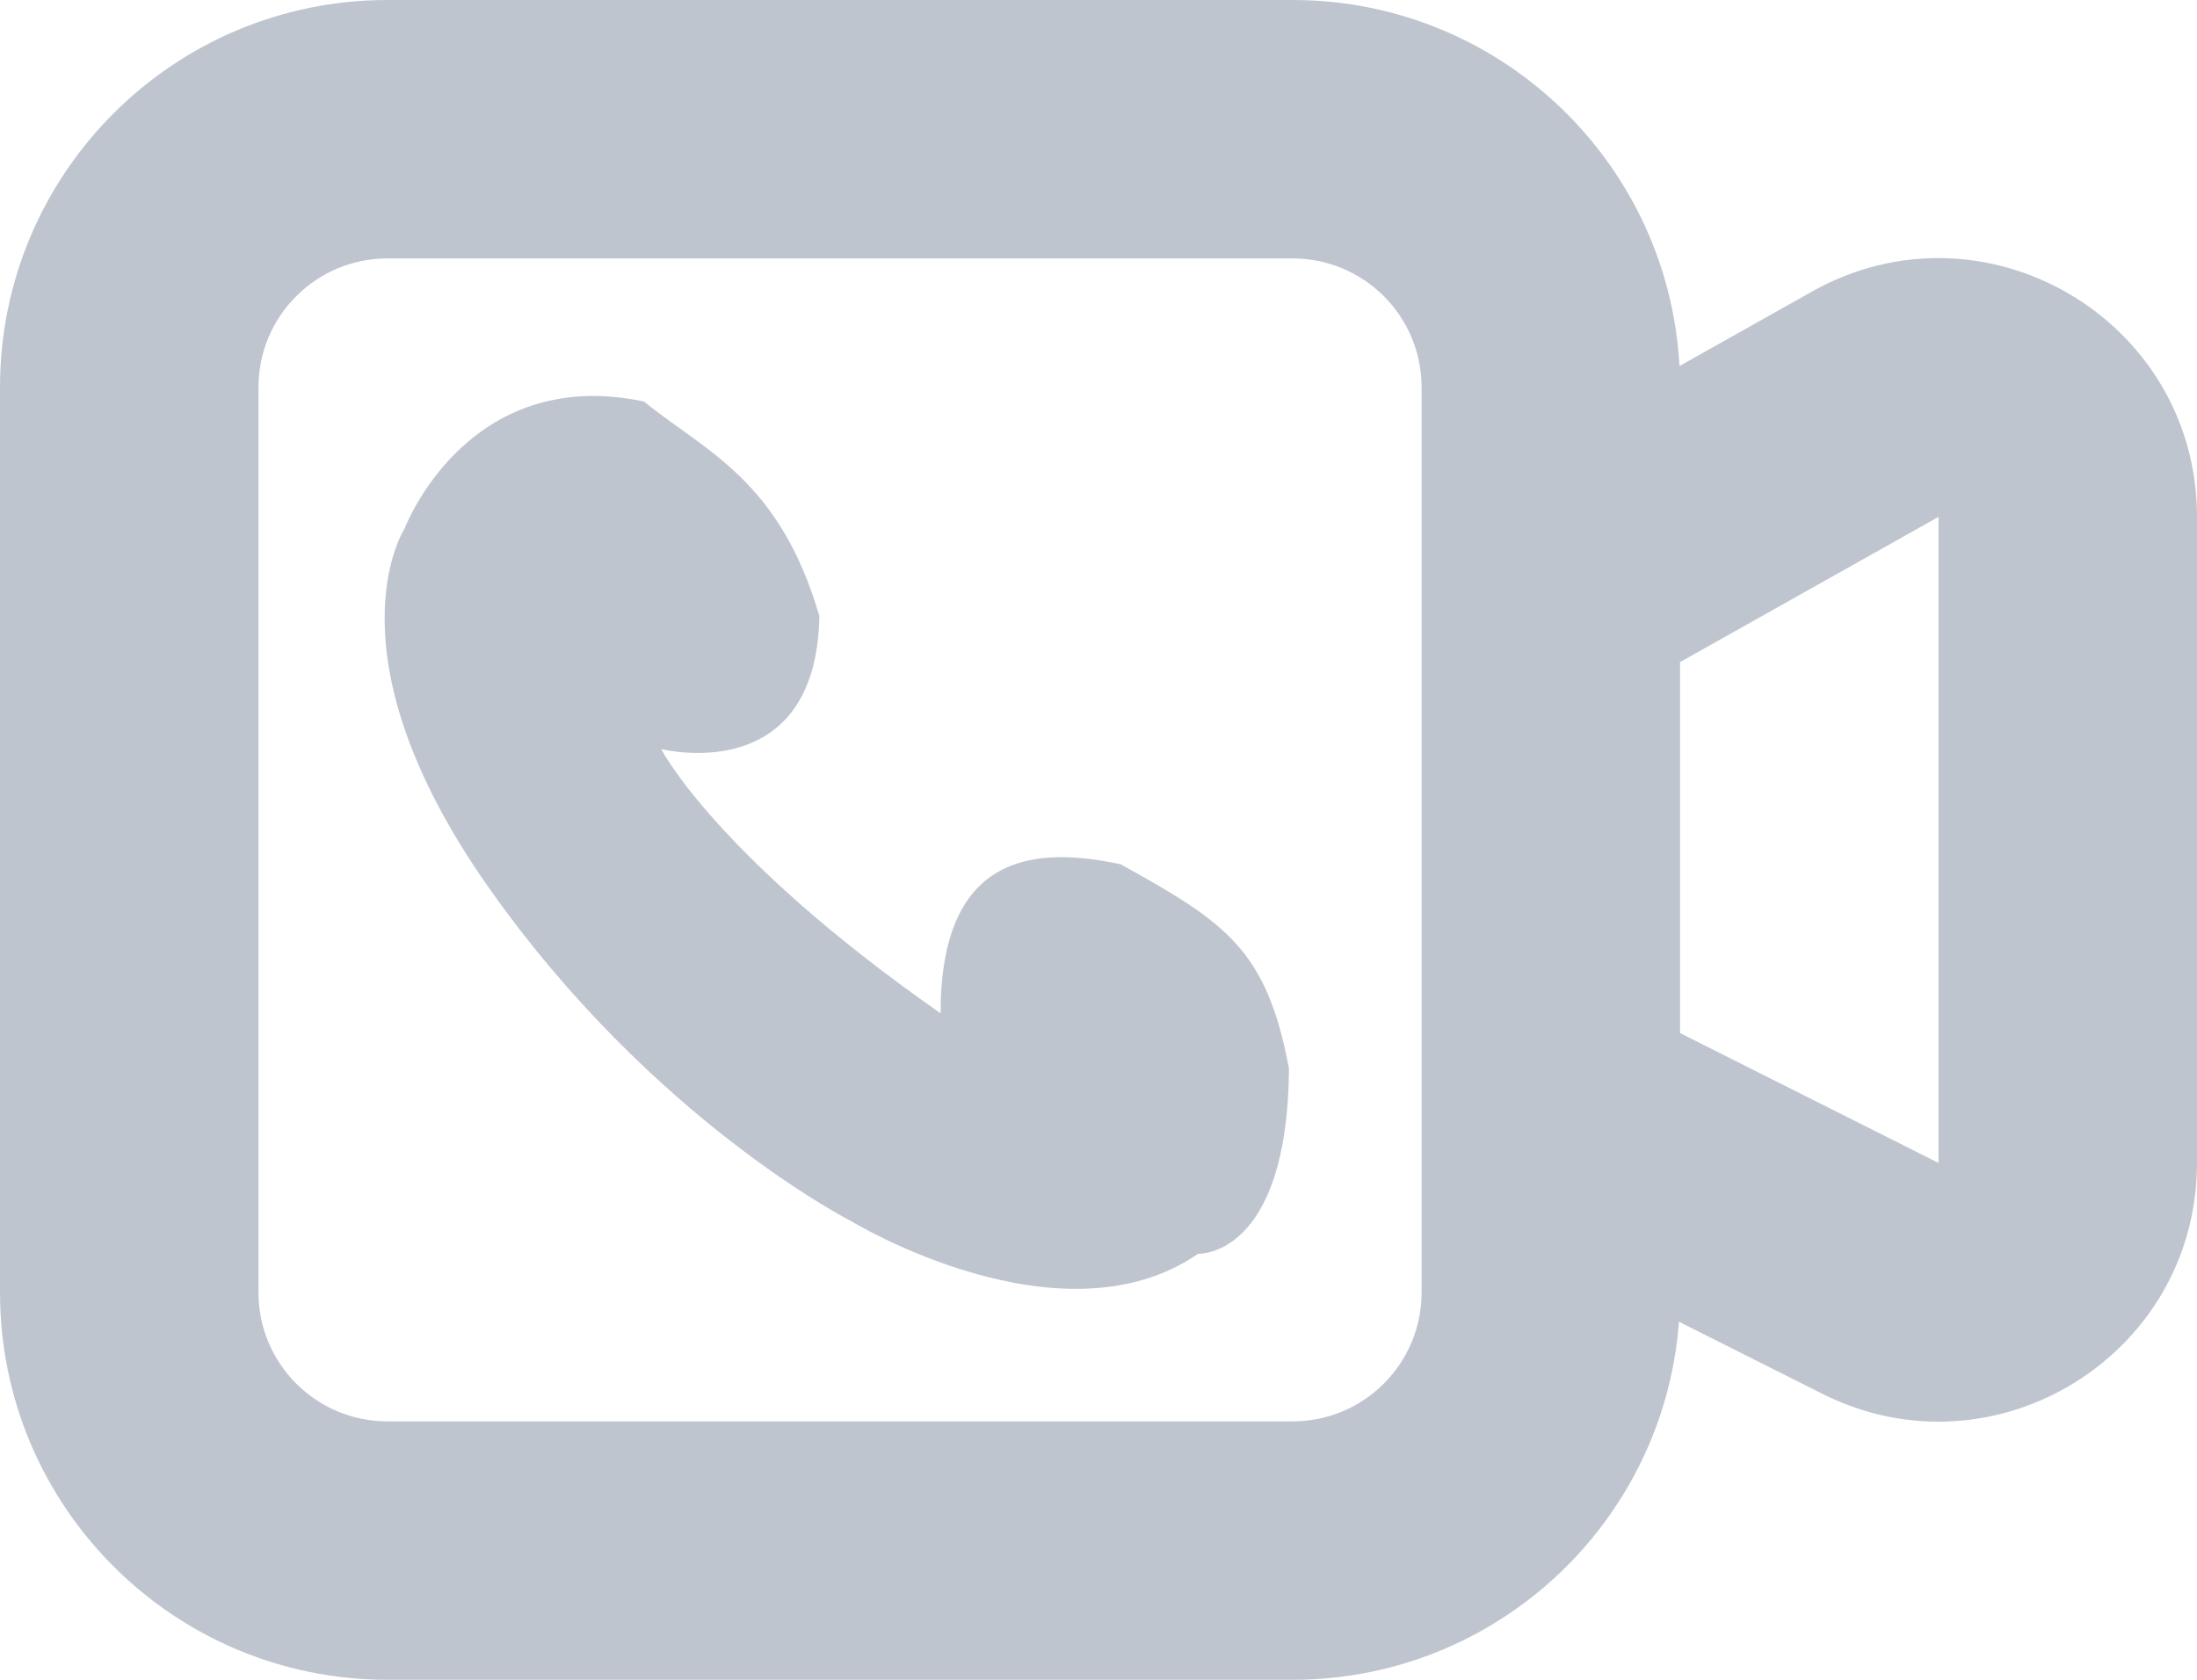 <?xml version="1.0" encoding="UTF-8"?>
<svg width="17px" height="13px" viewBox="0 0 17 13" version="1.1" xmlns="http://www.w3.org/2000/svg" xmlns:xlink="http://www.w3.org/1999/xlink">
    <!-- Generator: Sketch 42 (36781) - http://www.bohemiancoding.com/sketch -->
    <title>Combined Shape</title>
    <desc>Created with Sketch.</desc>
    <defs></defs>
    <g id="Sprite" stroke="none" stroke-width="1" fill="none" fill-rule="evenodd">
        <g id="activity-Fill" transform="translate(-365, -211)" fill-rule="nonzero" fill="#BFC5CF">
            <g id="anywhere-works-copy" transform="translate(362, 19)">
                <g id="activity/aw/icon-activity-aw-video-call-with" transform="translate(3, 192)">
                    <path d="M2,2.998 L2,10.002 C2,10.554 2.447,11 2.998,11 L10.002,11 C10.554,11 11,10.553 11,10.002 L11,2.998 C11,2.446 10.553,2 10.002,2 L2.998,2 C2.446,2 2,2.447 2,2.998 Z M0,2.998 C0,1.342 1.342,0 2.998,0 L10.002,0 C11.658,0 13,1.342 13,2.998 L13,10.002 C13,11.658 11.658,13 10.002,13 L2.998,13 C1.342,13 0,11.658 0,10.002 L0,2.998 Z M15,4 L13,5.124 L13,7.995 L15,9 L15,4 Z M17,4 L17,9 C17,10.489 15.432,11.455 14.102,10.787 L12.102,9.782 C11.426,9.443 11,8.751 11,7.995 L11,5.124 C11,4.402 11.39,3.735 12.02,3.381 L14.02,2.257 C15.353,1.507 17,2.471 17,4 Z M3.131,4.09 C3.131,4.09 3.61,2.819 4.982,3.107 C5.457,3.493 6.031,3.709 6.34,4.767 C6.318,6.104 5.116,5.797 5.116,5.797 C5.116,5.797 5.543,6.63 7.278,7.842 C7.278,6.63 7.971,6.537 8.672,6.689 C9.486,7.14 9.802,7.348 9.974,8.271 C9.962,9.736 9.271,9.703 9.271,9.703 C8.206,10.437 6.587,9.451 6.587,9.451 C6.587,9.451 5.049,8.673 3.776,6.861 C2.503,5.048 3.131,4.09 3.131,4.09 Z" id="Combined-Shape"></path>
                </g>
            </g>
        </g>
    </g>
</svg>
